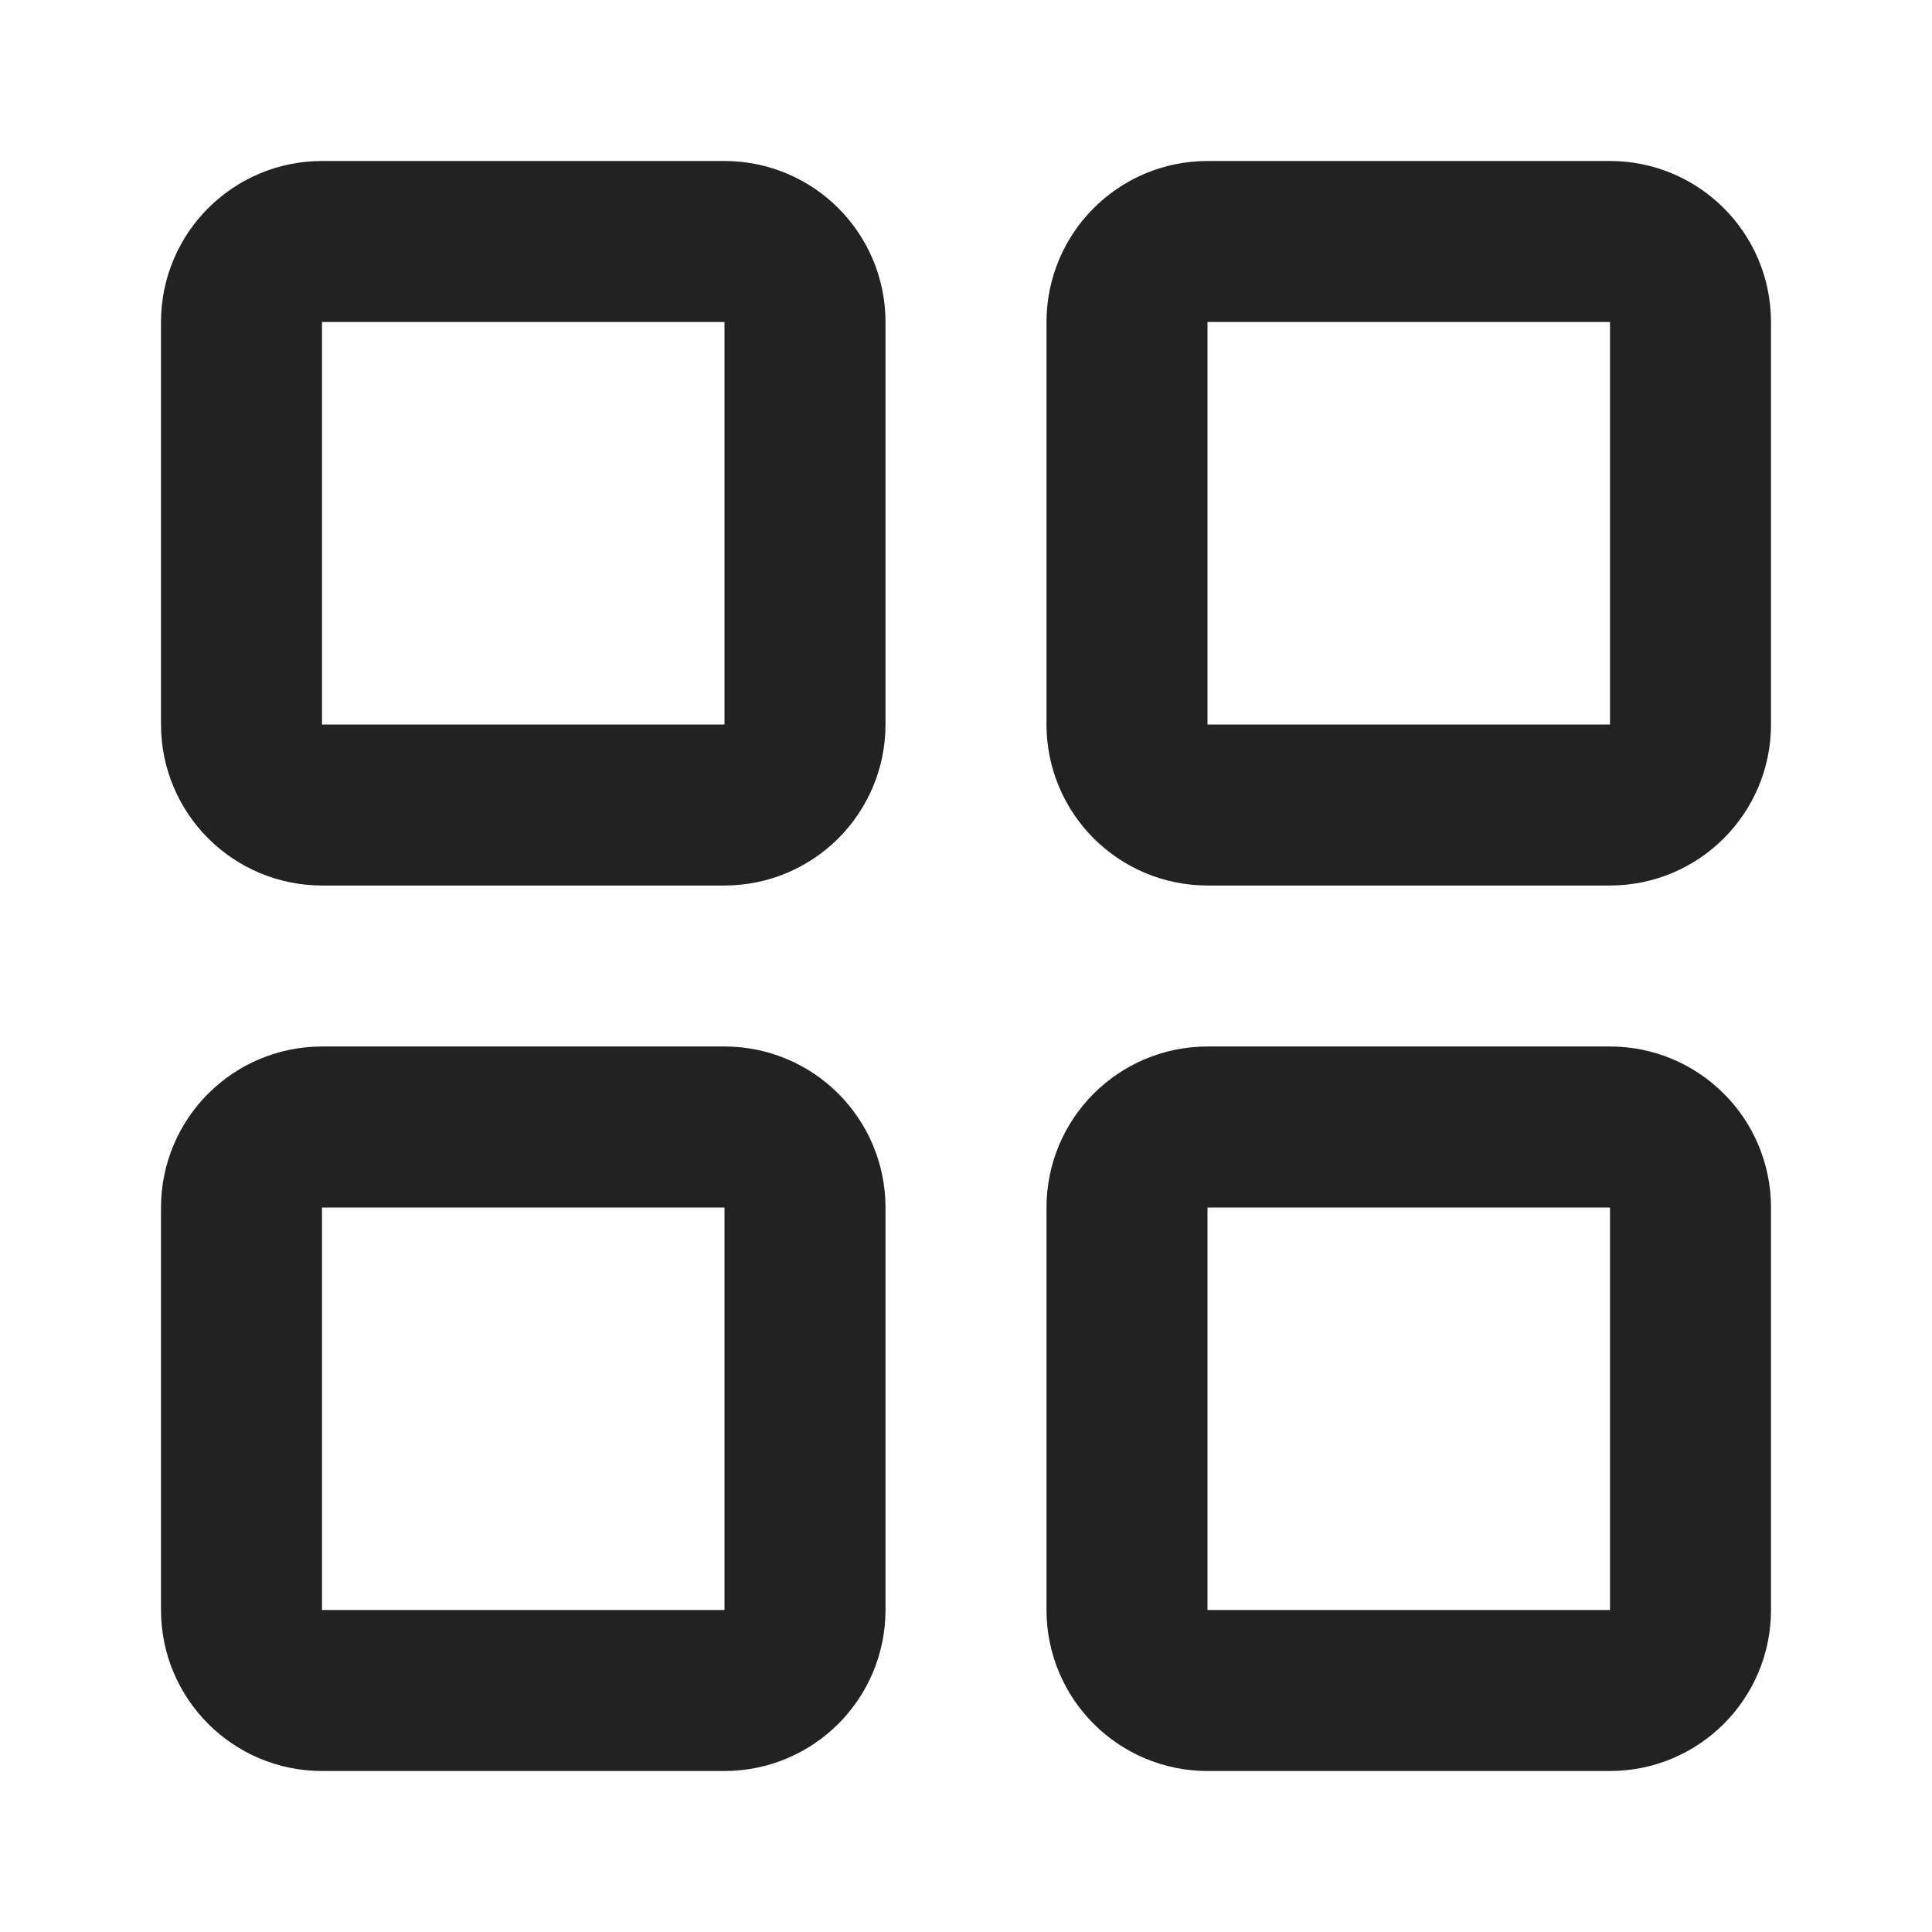 <svg width="24" height="24" viewBox="0 0 24 24" fill="none" xmlns="http://www.w3.org/2000/svg">
<g id="Icon - &#208;&#154;&#208;&#176;&#209;&#130;&#208;&#176;&#208;&#187;&#208;&#190;&#208;&#179;">
<path id="Union" d="M3 4C3 3.448 3.448 3 4 3H9C9.552 3 10 3.448 10 4V9C10 9.552 9.552 10 9 10H4C3.448 10 3 9.552 3 9V4ZM14 4C14 3.448 14.448 3 15 3H20C20.552 3 21 3.448 21 4V9C21 9.552 20.552 10 20 10H15C14.448 10 14 9.552 14 9V4ZM14 15C14 14.448 14.448 14 15 14H20C20.552 14 21 14.448 21 15V20C21 20.552 20.552 21 20 21H15C14.448 21 14 20.552 14 20V15ZM3 15C3 14.448 3.448 14 4 14H9C9.552 14 10 14.448 10 15V20C10 20.552 9.552 21 9 21H4C3.448 21 3 20.552 3 20V15Z" stroke="#222222" stroke-width="2" stroke-linejoin="round"/>
</g>
</svg>
